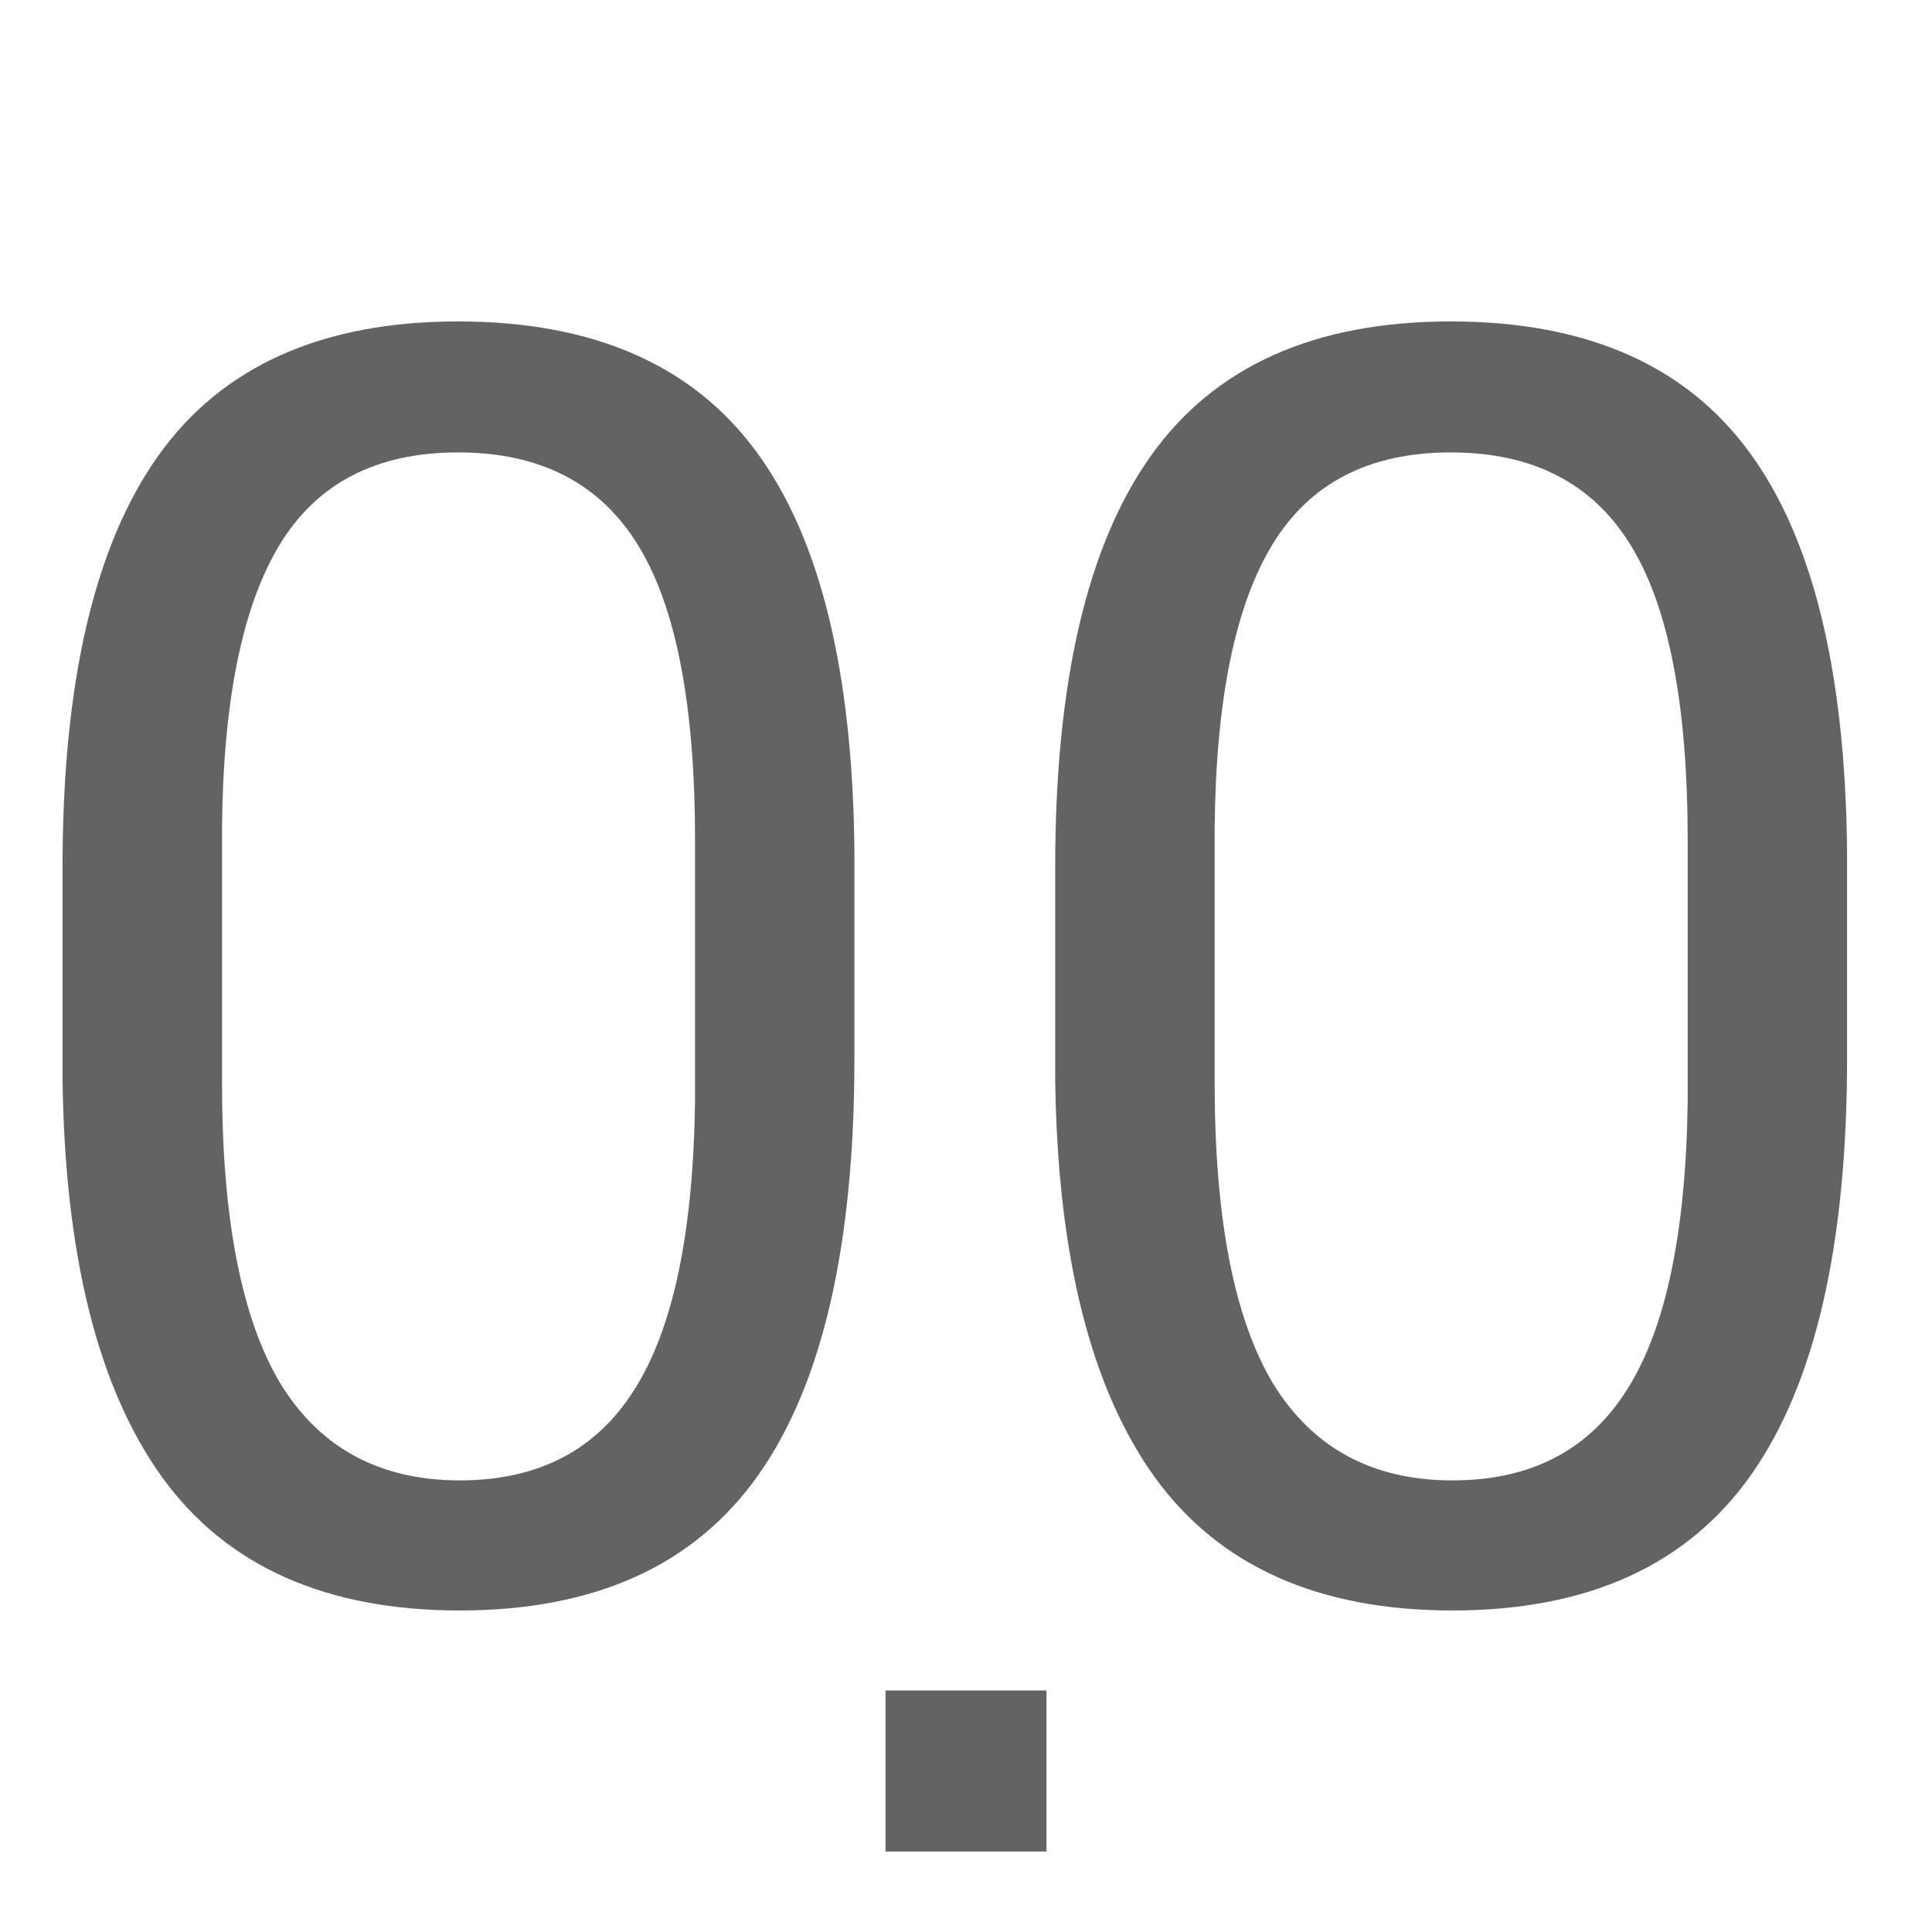 <svg viewBox="0 0 24 24" xmlns="http://www.w3.org/2000/svg"><g fill="#636366"><g fill="#636366" stroke-width=".548"><path d="m10.614 13.145q0 3.479-1.188 5.17-1.188 1.691-3.714 1.691-2.494 0-3.693-1.648-1.199-1.659-1.242-4.945v-2.644q0-3.436 1.188-5.106 1.188-1.67 3.725-1.67 2.515 0 3.704 1.616 1.188 1.606 1.22 4.967zm-1.98-2.708q0-2.515-.706-3.661-.706-1.156-2.237-1.156-1.52 0-2.216 1.145-.696 1.145-.717 3.522v3.168q0 2.526.728 3.736.739 1.199 2.226 1.199 1.466 0 2.173-1.135.717-1.135.749-3.575z"/><path d="m22.945 13.145q0 3.479-1.188 5.17-1.188 1.691-3.714 1.691-2.494 0-3.693-1.648-1.199-1.659-1.242-4.945v-2.644q0-3.436 1.188-5.106 1.188-1.67 3.725-1.67 2.515 0 3.704 1.616 1.188 1.606 1.22 4.967zm-1.98-2.708q0-2.515-.706-3.661-.706-1.156-2.237-1.156-1.52 0-2.216 1.145-.696 1.145-.717 3.522v3.168q0 2.526.728 3.736.739 1.199 2.226 1.199 1.466 0 2.173-1.135.717-1.135.749-3.575z"/></g><path d="m11 21h2v2h-2z"/></g></svg>